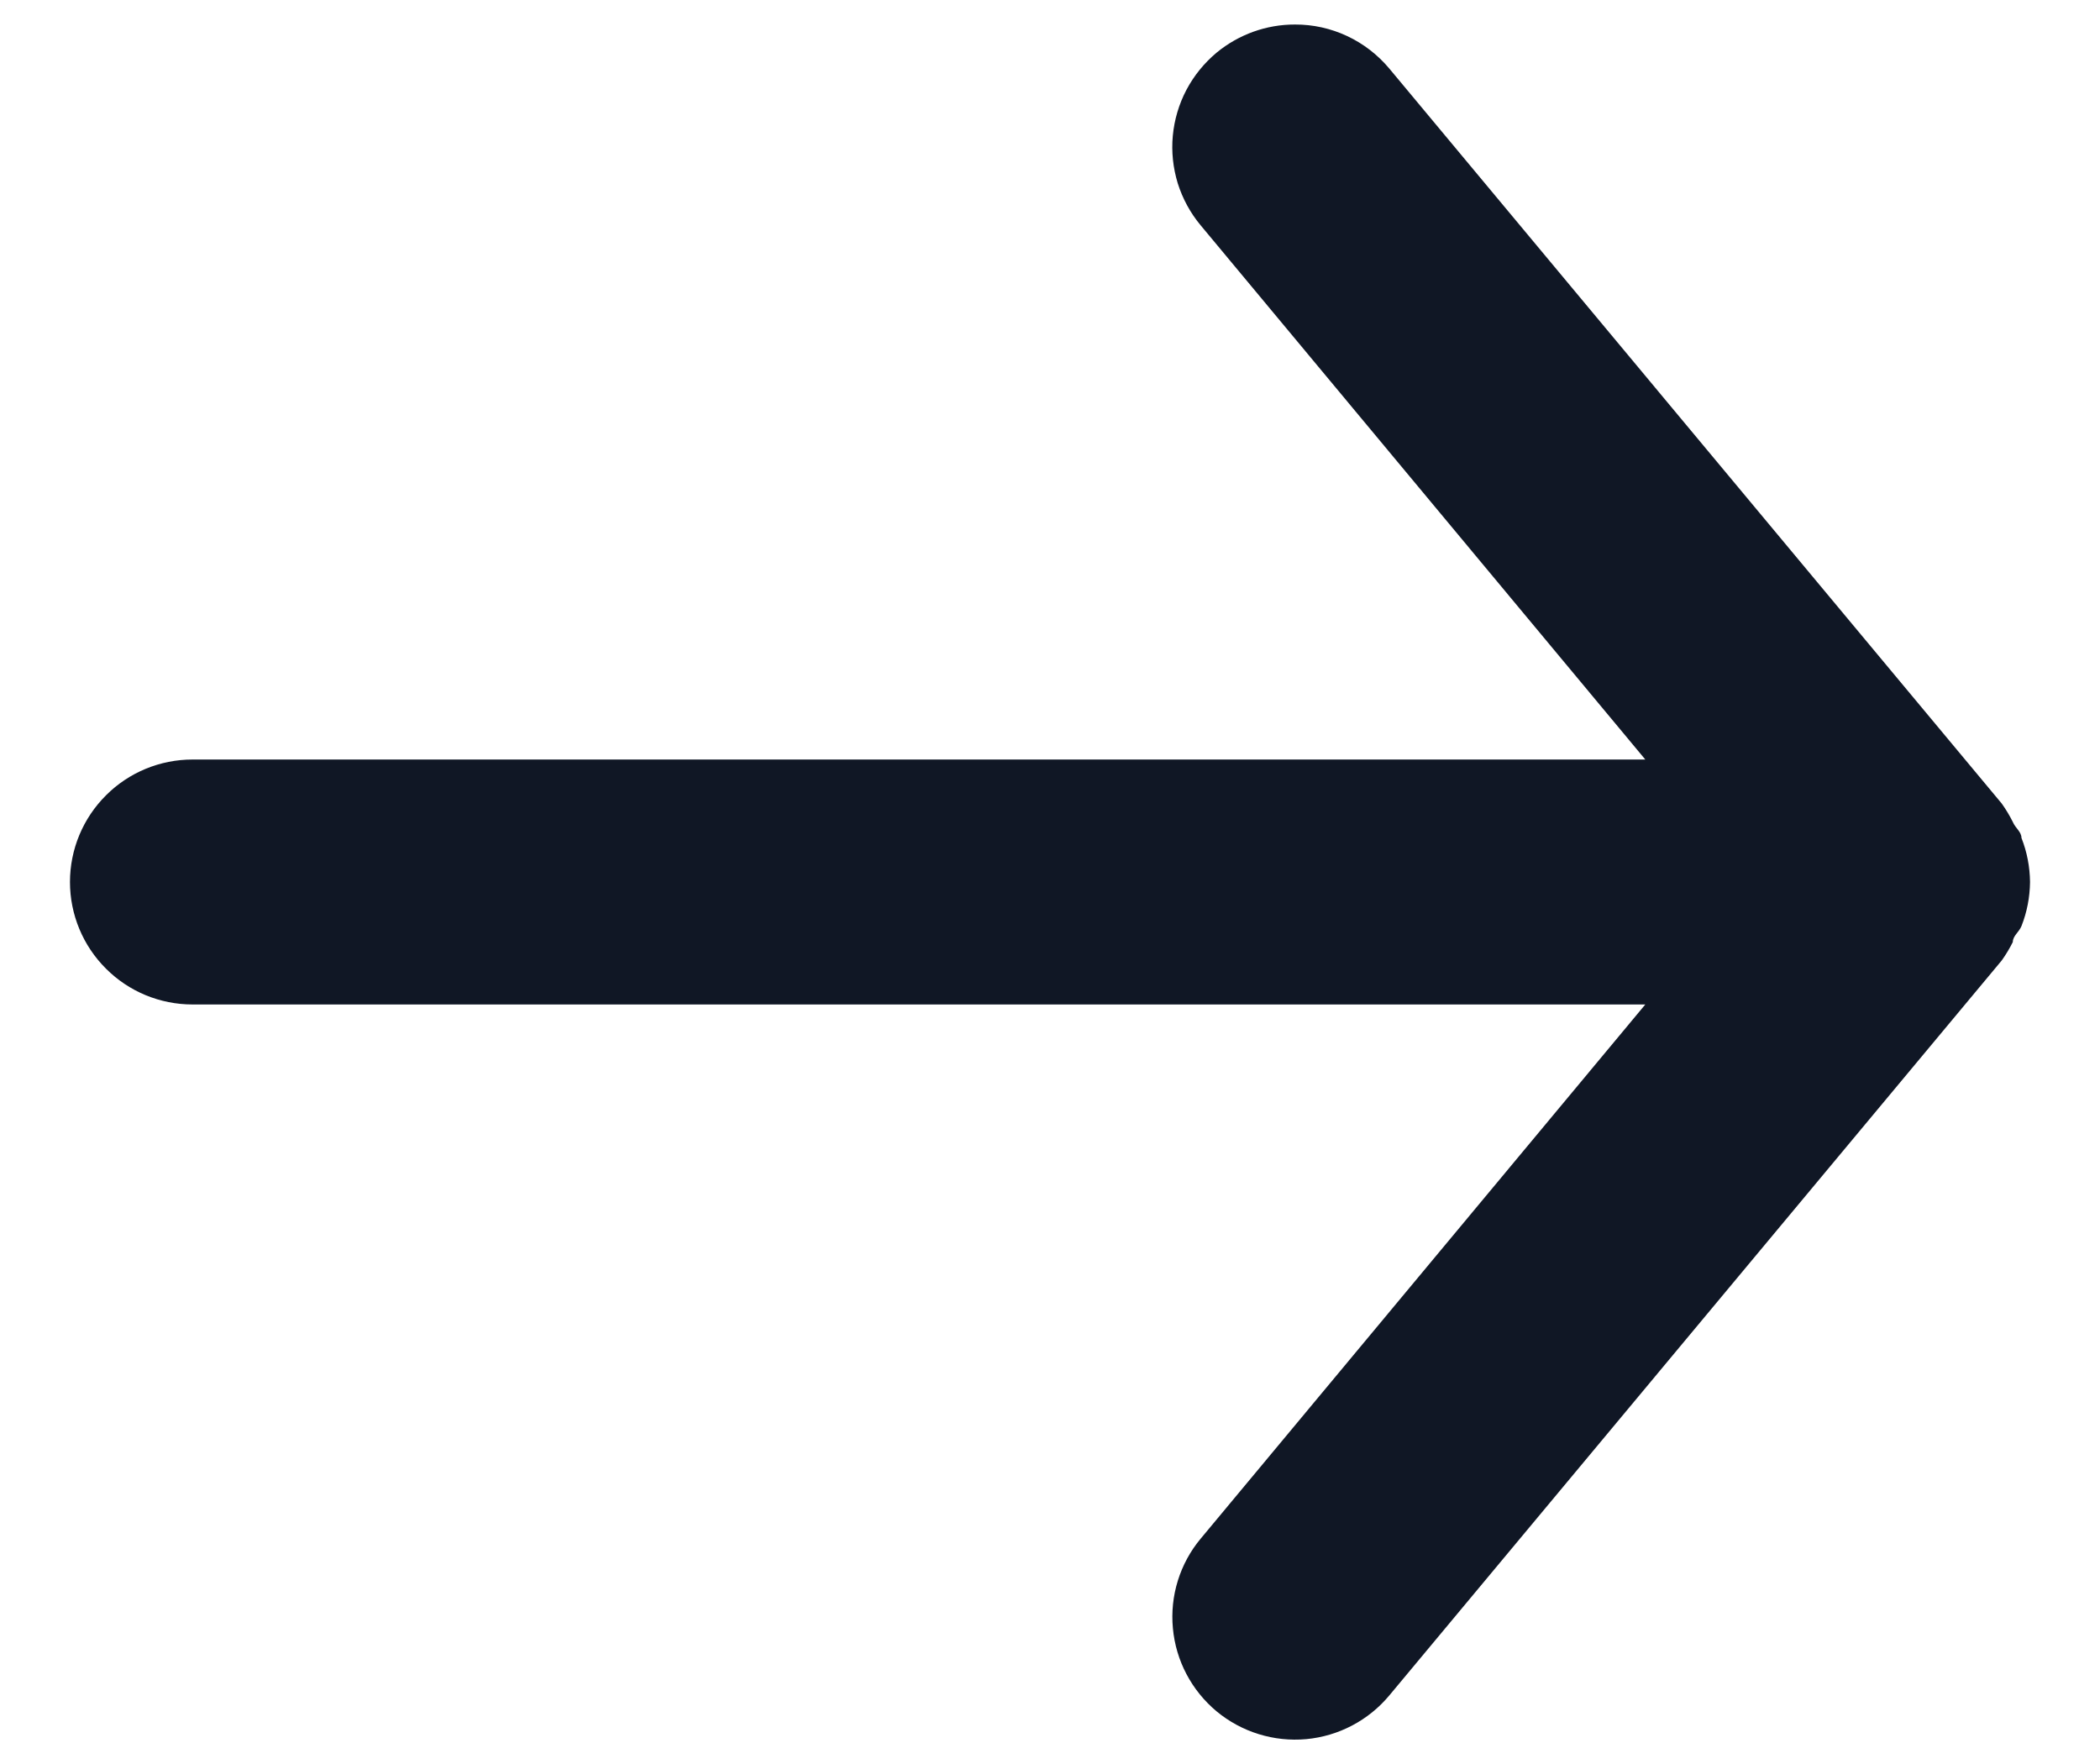 <svg width="25" height="21" viewBox="0 0 25 21" fill="none" xmlns="http://www.w3.org/2000/svg">
<path d="M2.292 11.958H19.587L14.294 18.317C14.171 18.464 14.079 18.634 14.022 18.817C13.965 19.001 13.945 19.193 13.963 19.384C13.998 19.77 14.186 20.125 14.483 20.373C14.781 20.62 15.165 20.739 15.551 20.704C15.936 20.668 16.292 20.481 16.54 20.183L23.831 11.433C23.88 11.364 23.924 11.291 23.962 11.215C23.962 11.142 24.035 11.098 24.065 11.025C24.131 10.858 24.165 10.68 24.167 10.5C24.165 10.32 24.131 10.142 24.065 9.975C24.065 9.902 23.992 9.858 23.962 9.785C23.924 9.709 23.88 9.636 23.831 9.567L16.54 0.817C16.402 0.652 16.231 0.52 16.037 0.429C15.843 0.338 15.631 0.291 15.417 0.292C15.076 0.291 14.746 0.41 14.483 0.627C14.336 0.75 14.214 0.9 14.124 1.07C14.035 1.239 13.98 1.425 13.962 1.616C13.944 1.807 13.965 1.999 14.021 2.183C14.079 2.366 14.171 2.536 14.294 2.683L19.587 9.042H2.292C1.905 9.042 1.534 9.195 1.261 9.469C0.987 9.742 0.833 10.113 0.833 10.5C0.833 10.887 0.987 11.258 1.261 11.531C1.534 11.805 1.905 11.958 2.292 11.958Z" fill="#101725"/>
</svg>

